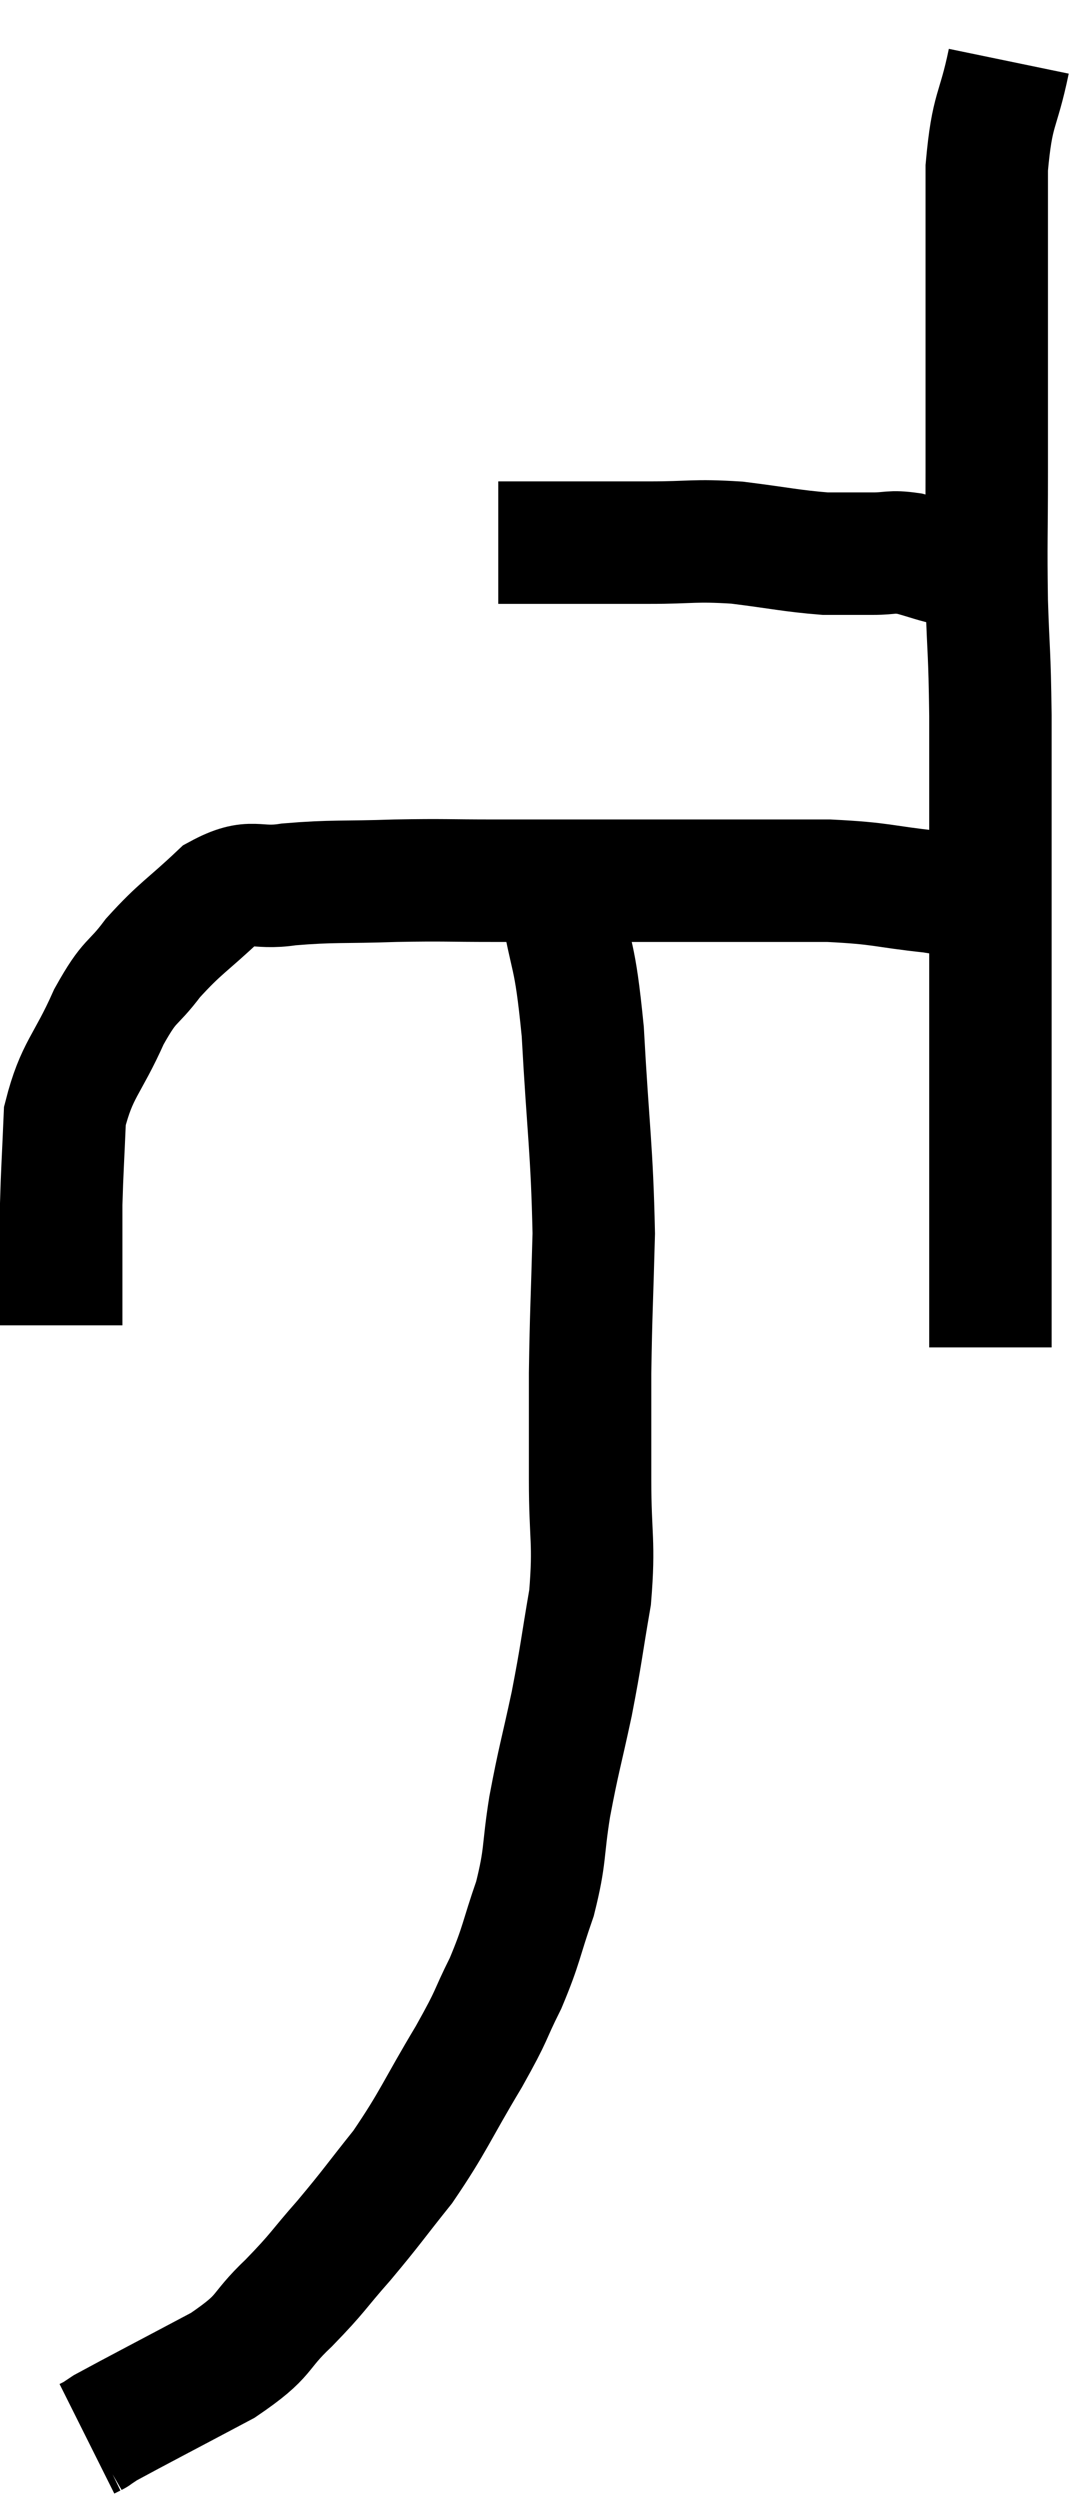 <svg xmlns="http://www.w3.org/2000/svg" viewBox="19.34 3.68 17.48 40.82" width="17.48" height="40.82"><path d="M 27.48 12.54 C 28.08 12.54, 28.065 12.54, 28.68 12.54 C 29.31 12.54, 29.265 12.54, 29.94 12.54 C 30.66 12.54, 30.66 12.495, 31.38 12.54 C 32.1 12.63, 32.265 12.675, 32.82 12.72 C 33.21 12.72, 33.255 12.72, 33.6 12.72 C 33.9 12.72, 33.885 12.675, 34.2 12.72 C 34.53 12.81, 34.62 12.855, 34.86 12.9 C 35.01 12.9, 35.01 12.9, 35.16 12.9 C 35.31 12.9, 35.385 12.9, 35.46 12.9 C 35.46 12.9, 35.415 12.9, 35.46 12.9 L 35.64 12.9" fill="none" stroke="black" stroke-width="2"></path><path d="M 35.82 4.68 C 35.64 5.55, 35.55 5.415, 35.46 6.42 C 35.46 7.56, 35.46 7.455, 35.46 8.7 C 35.46 10.05, 35.46 10.2, 35.46 11.4 C 35.46 12.45, 35.445 12.51, 35.46 13.5 C 35.49 14.43, 35.505 14.25, 35.52 15.36 C 35.52 16.65, 35.52 16.695, 35.52 17.94 C 35.52 19.14, 35.52 19.095, 35.52 20.34 C 35.52 21.63, 35.52 21.9, 35.52 22.92 C 35.52 23.67, 35.52 23.85, 35.52 24.42 C 35.52 24.81, 35.52 24.885, 35.52 25.2 C 35.52 25.44, 35.52 25.56, 35.52 25.68 C 35.52 25.68, 35.52 25.68, 35.52 25.68 L 35.52 25.68" fill="none" stroke="black" stroke-width="2"></path><path d="M 35.52 18.48 C 35.04 18.36, 35.22 18.345, 34.56 18.24 C 33.72 18.15, 33.78 18.105, 32.88 18.06 C 31.92 18.06, 31.89 18.06, 30.96 18.06 C 30.06 18.06, 30.045 18.06, 29.16 18.06 C 28.29 18.06, 28.26 18.06, 27.42 18.06 C 26.61 18.06, 26.64 18.045, 25.8 18.06 C 24.93 18.09, 24.78 18.06, 24.06 18.12 C 23.49 18.21, 23.475 18, 22.92 18.3 C 22.38 18.81, 22.29 18.825, 21.84 19.32 C 21.48 19.8, 21.48 19.635, 21.12 20.28 C 20.76 21.09, 20.595 21.135, 20.4 21.9 C 20.37 22.62, 20.355 22.8, 20.34 23.34 C 20.34 23.7, 20.34 23.685, 20.34 24.06 C 20.34 24.45, 20.34 24.525, 20.34 24.84 C 20.34 25.08, 20.34 25.2, 20.34 25.32 C 20.34 25.32, 20.34 25.32, 20.34 25.32 L 20.34 25.32" fill="none" stroke="black" stroke-width="2"></path><path d="M 28.2 17.4 C 28.35 17.88, 28.335 17.58, 28.5 18.36 C 28.68 19.44, 28.725 19.155, 28.86 20.52 C 28.95 22.17, 29.01 22.425, 29.04 23.82 C 29.01 24.96, 28.995 25.095, 28.98 26.1 C 28.98 26.97, 28.98 26.925, 28.98 27.84 C 28.98 28.8, 29.055 28.845, 28.98 29.76 C 28.83 30.63, 28.845 30.645, 28.68 31.5 C 28.5 32.34, 28.47 32.385, 28.32 33.18 C 28.2 33.93, 28.26 33.96, 28.08 34.68 C 27.84 35.37, 27.87 35.415, 27.6 36.06 C 27.3 36.66, 27.42 36.51, 27 37.26 C 26.46 38.16, 26.43 38.31, 25.92 39.06 C 25.44 39.66, 25.425 39.705, 24.96 40.26 C 24.51 40.77, 24.555 40.77, 24.06 41.28 C 23.52 41.79, 23.73 41.79, 22.98 42.3 C 22.02 42.81, 21.585 43.035, 21.06 43.32 C 20.97 43.38, 20.925 43.41, 20.88 43.44 C 20.88 43.44, 20.91 43.425, 20.88 43.44 L 20.76 43.5" fill="none" stroke="black" stroke-width="2"></path></svg>